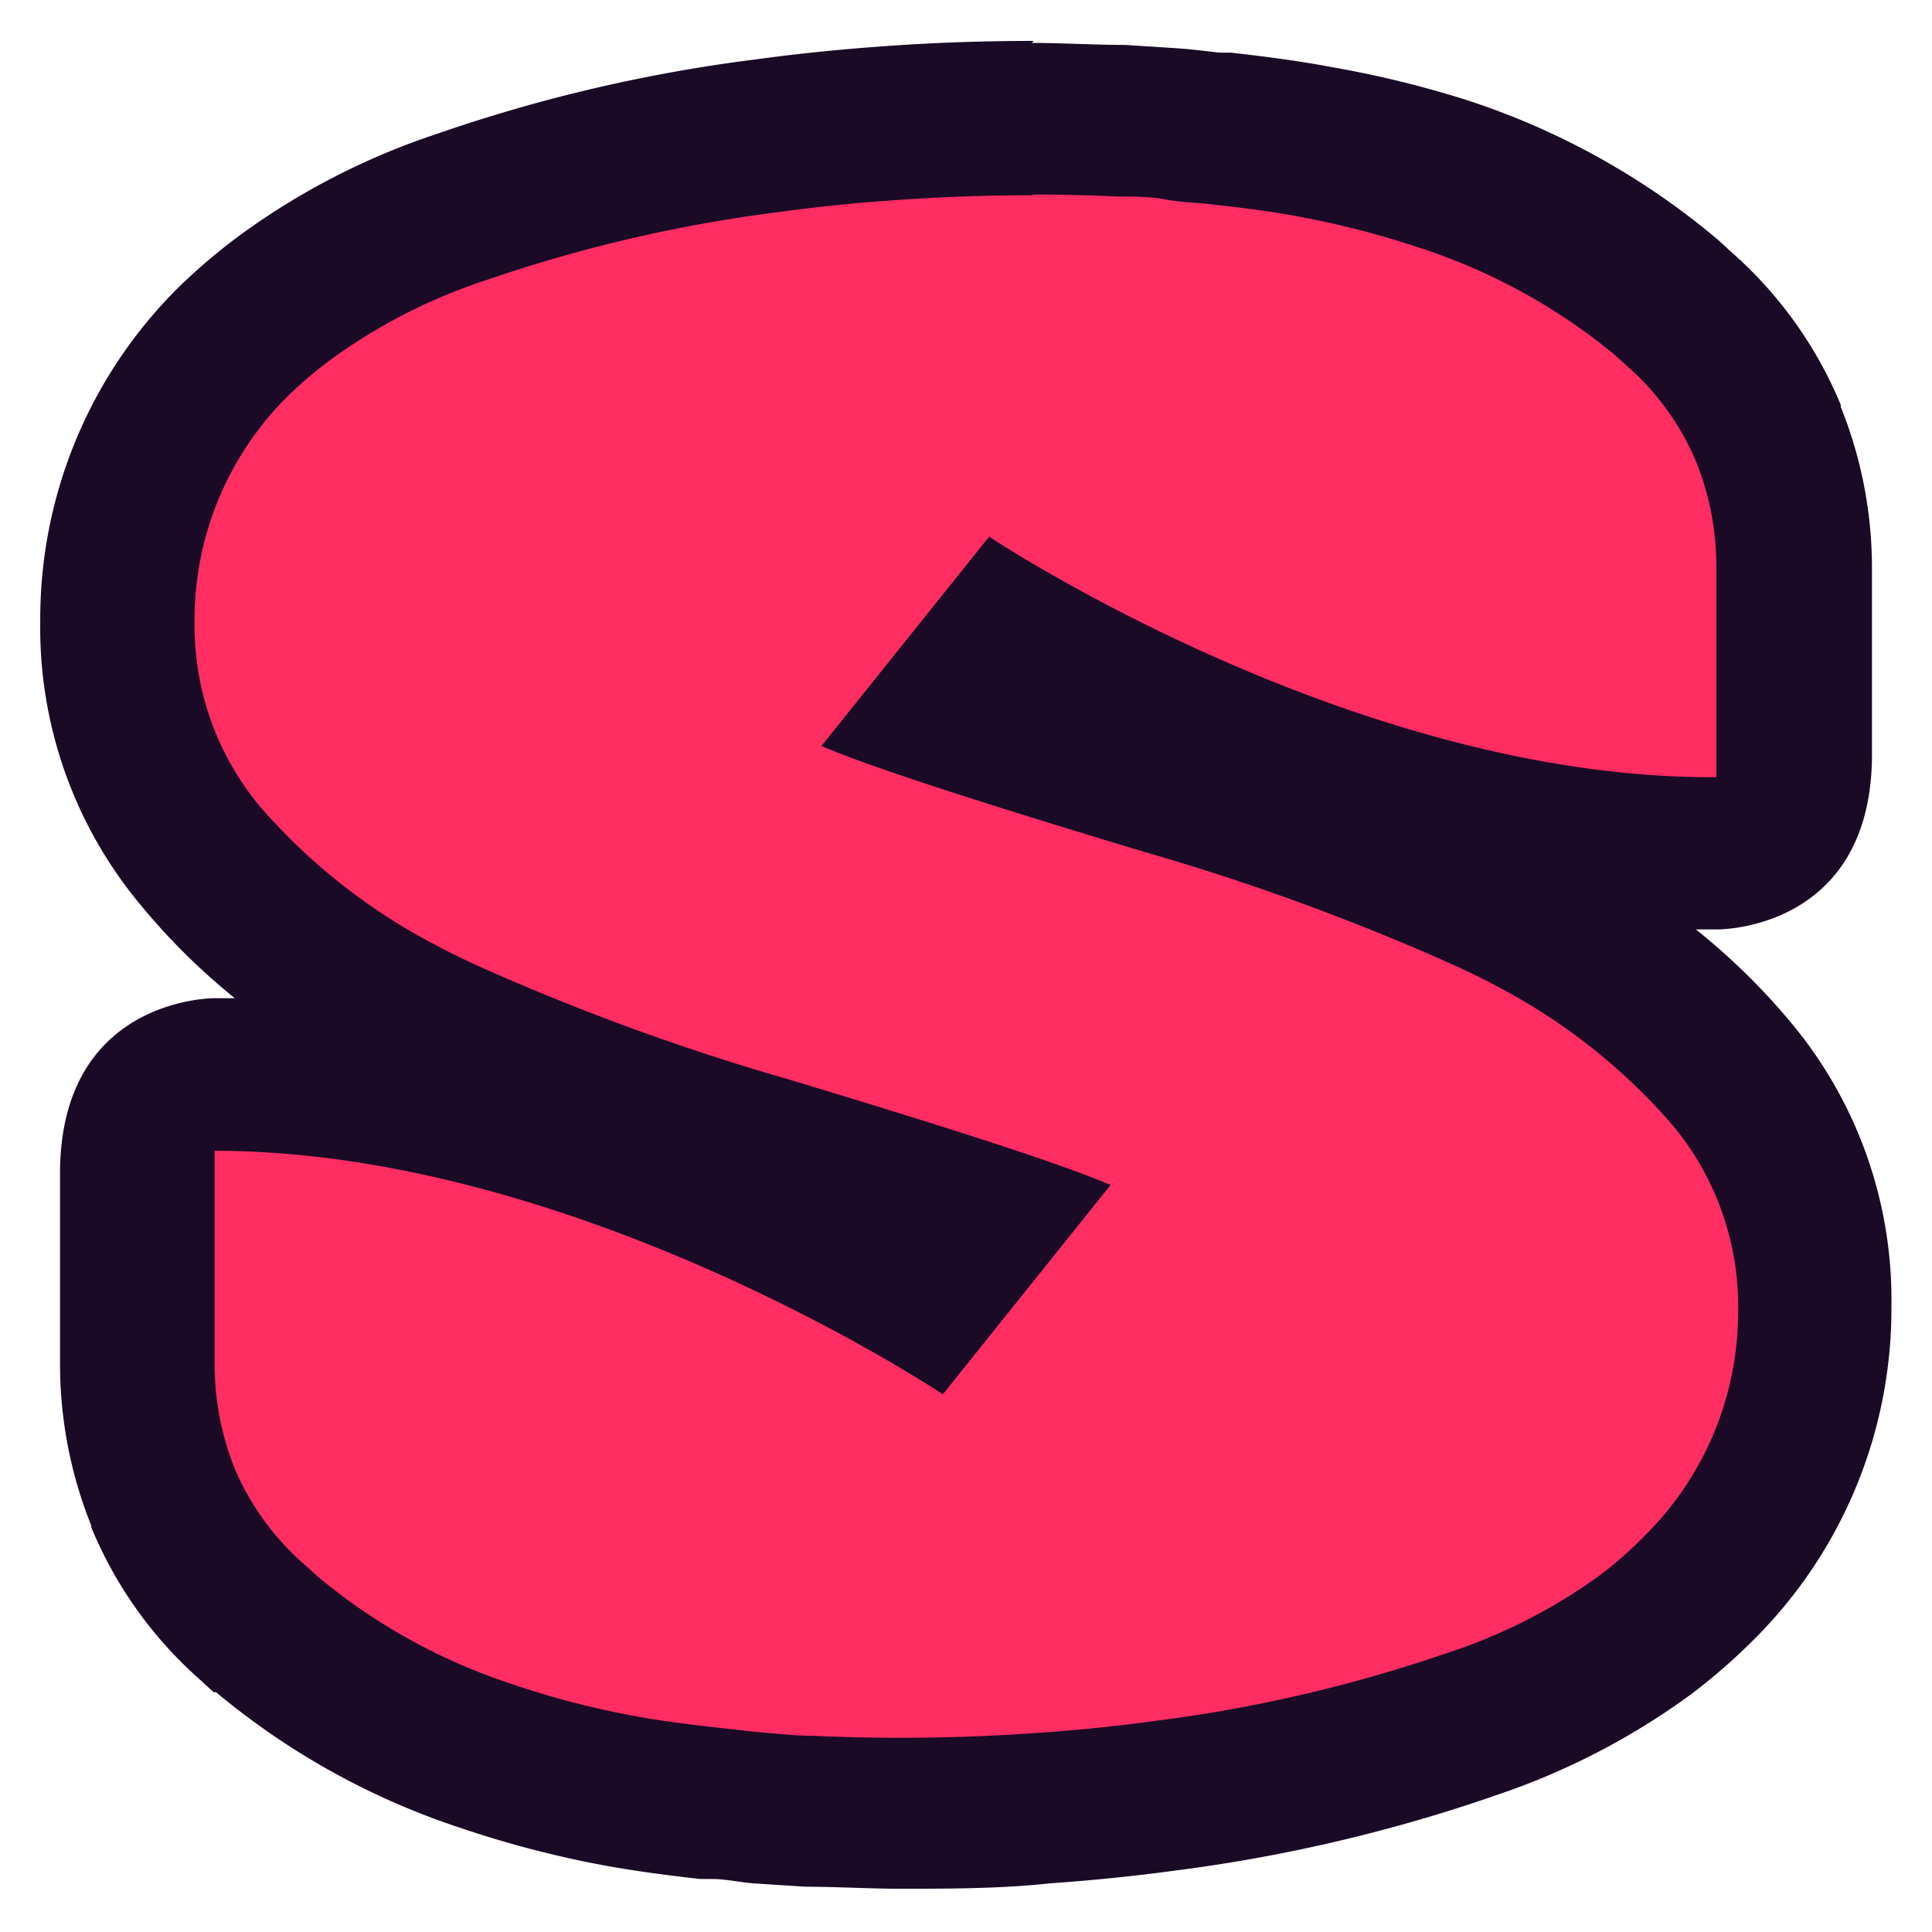 <svg id="carré_txt_rouge" data-name="carré txt rouge" xmlns="http://www.w3.org/2000/svg" viewBox="0 0 57.6 57.6"><title>carré lettrage rouge</title><path d="M26.84,54.1q-1.35,0-2.7-.06L22.66,54c-.39,0-.77-.08-1.16-.12l-.35,0c-.84-.1-1.83-.22-2.82-.41a28.14,28.14,0,0,1-3.77-1A20,20,0,0,1,8,48.77l-.4-.37a10.2,10.2,0,0,1-2.71-3.75,10.58,10.58,0,0,1-.78-3.93v-4.2c0-2.59,0-4.47,2.33-4.47,8.85,0,17.51,4.41,21.17,6.54l1.73-2.15c-1.45-.48-3.52-1.13-6.45-2a72.49,72.49,0,0,1-9.61-3.53l-.12-.06c-.44-.21-.87-.42-1.25-.62A19.91,19.91,0,0,1,6,25.52a10.65,10.65,0,0,1-2.48-7A11.62,11.62,0,0,1,7,10.16,15.4,15.4,0,0,1,8.56,8.79a18.93,18.93,0,0,1,5.17-2.62A45.9,45.9,0,0,1,22.8,4c1.19-.16,2.42-.29,3.65-.38,1.44-.1,2.9-.15,4.32-.15.9,0,1.79,0,2.69.06.5,0,1,0,1.48.09s.76.07,1.13.12l.37,0c.85.1,1.84.22,2.83.41a28.14,28.14,0,0,1,3.77,1,19.9,19.9,0,0,1,6.59,3.62L50,9.2A10.28,10.28,0,0,1,52.75,13a10.54,10.54,0,0,1,.78,3.93s0,3.58,0,4.56c0,2.11,0,4.1-2.32,4.1-8.86,0-17.52-4.4-21.18-6.53l-1.73,2.15c1.45.48,3.52,1.13,6.46,2a72.49,72.49,0,0,1,9.61,3.53l.1.05q.67.32,1.26.63a19.88,19.88,0,0,1,5.9,4.7,10.67,10.67,0,0,1,2.48,7,11.62,11.62,0,0,1-3.48,8.38A15.4,15.4,0,0,1,49,48.81a19.08,19.08,0,0,1-5.17,2.62,45.37,45.37,0,0,1-9.07,2.14c-1.19.16-2.42.29-3.65.38C29.71,54.05,28.26,54.1,26.84,54.1Z" fill="#ff2d62"/><path d="M30.77,5.8q1.29,0,2.58.06c.48,0,.95,0,1.42.09s.95.09,1.42.15c.89.1,1.78.21,2.65.38a26.54,26.54,0,0,1,3.46.9,17.78,17.78,0,0,1,5.83,3.19l0,0,.33.3a7.85,7.85,0,0,1,2.11,2.9l0,0a8.36,8.36,0,0,1,.6,3.05v1.67c0,.13,0,4.68,0,4.68C40.34,23.24,29.49,16,29.49,16l-5,6.24c1.36.59,4.56,1.63,9.6,3.15a70,70,0,0,1,9.34,3.42h0c.43.2.84.4,1.21.6a17.81,17.81,0,0,1,5.23,4.14,8.43,8.43,0,0,1,1.95,5.52A9.39,9.39,0,0,1,49,45.82,11.7,11.7,0,0,1,47.65,47a16.43,16.43,0,0,1-4.56,2.3,43.4,43.4,0,0,1-8.6,2c-1.16.16-2.33.28-3.5.36-1.38.1-2.77.15-4.16.15q-1.29,0-2.58-.06c-.48,0-.95-.05-1.42-.09s-.95-.1-1.41-.15c-.9-.1-1.79-.21-2.66-.38a25.05,25.05,0,0,1-3.46-.91A17.58,17.58,0,0,1,9.47,47l0,0-.33-.3A7.93,7.93,0,0,1,7,43.79l0,0a8.36,8.36,0,0,1-.6-3V39c0-.14,0-4.69,0-4.69,10.86,0,21.71,7.26,21.71,7.26l5-6.24c-1.36-.59-4.56-1.63-9.6-3.15a70,70,0,0,1-9.34-3.42h0c-.43-.2-.84-.4-1.21-.6a17.81,17.81,0,0,1-5.23-4.14A8.43,8.43,0,0,1,5.8,18.54a9.39,9.39,0,0,1,2.81-6.76A12.84,12.84,0,0,1,10,10.62a16.77,16.77,0,0,1,4.56-2.29,43.4,43.4,0,0,1,8.6-2c1.16-.16,2.33-.28,3.5-.36,1.38-.1,2.77-.15,4.16-.15m0-4.6c-1.48,0-3,.05-4.48.16-1.28.09-2.56.22-3.8.39A46.84,46.84,0,0,0,13,4,21.28,21.28,0,0,0,7.17,7,17.64,17.64,0,0,0,5.35,8.54a13.91,13.91,0,0,0-4.15,10,12.9,12.9,0,0,0,3,8.45A19.57,19.57,0,0,0,7,29.76H6.4c-.18,0-4.55.06-4.61,5.13,0,.37,0,.87,0,1.4,0,1,0,2.17,0,2.59v1.85a12.91,12.91,0,0,0,.93,4.75l0,.05A12.32,12.32,0,0,0,6,50.11l.16.15.21.19.07,0a22.17,22.17,0,0,0,7.36,4.07,30.86,30.86,0,0,0,4.08,1.07c1.06.2,2.11.33,3,.43l.35,0c.41,0,.83.1,1.24.13l1.55.1c.93,0,1.87.06,2.8.06,1.48,0,3,0,4.48-.16,1.28-.09,2.56-.22,3.8-.39a47.51,47.51,0,0,0,9.54-2.25,21.28,21.28,0,0,0,5.78-3,17.64,17.64,0,0,0,1.82-1.58,13.91,13.91,0,0,0,4.15-10,12.88,12.88,0,0,0-3-8.45,19.57,19.57,0,0,0-2.83-2.77h.64c.18,0,4.55-.05,4.61-5.12,0-.37,0-.87,0-1.4,0-1,0-2.16,0-2.59V16.88a12.87,12.87,0,0,0-.93-4.75l0-.06a12.36,12.36,0,0,0-3.29-4.58l-.16-.15-.21-.19,0,0A22.3,22.3,0,0,0,43.78,3,30.86,30.86,0,0,0,39.7,2c-1.06-.2-2.11-.33-3-.43l-.35,0c-.41-.05-.83-.1-1.24-.13l-1.55-.1c-.93,0-1.87-.06-2.8-.06Z" fill="#1a0a26"/></svg>